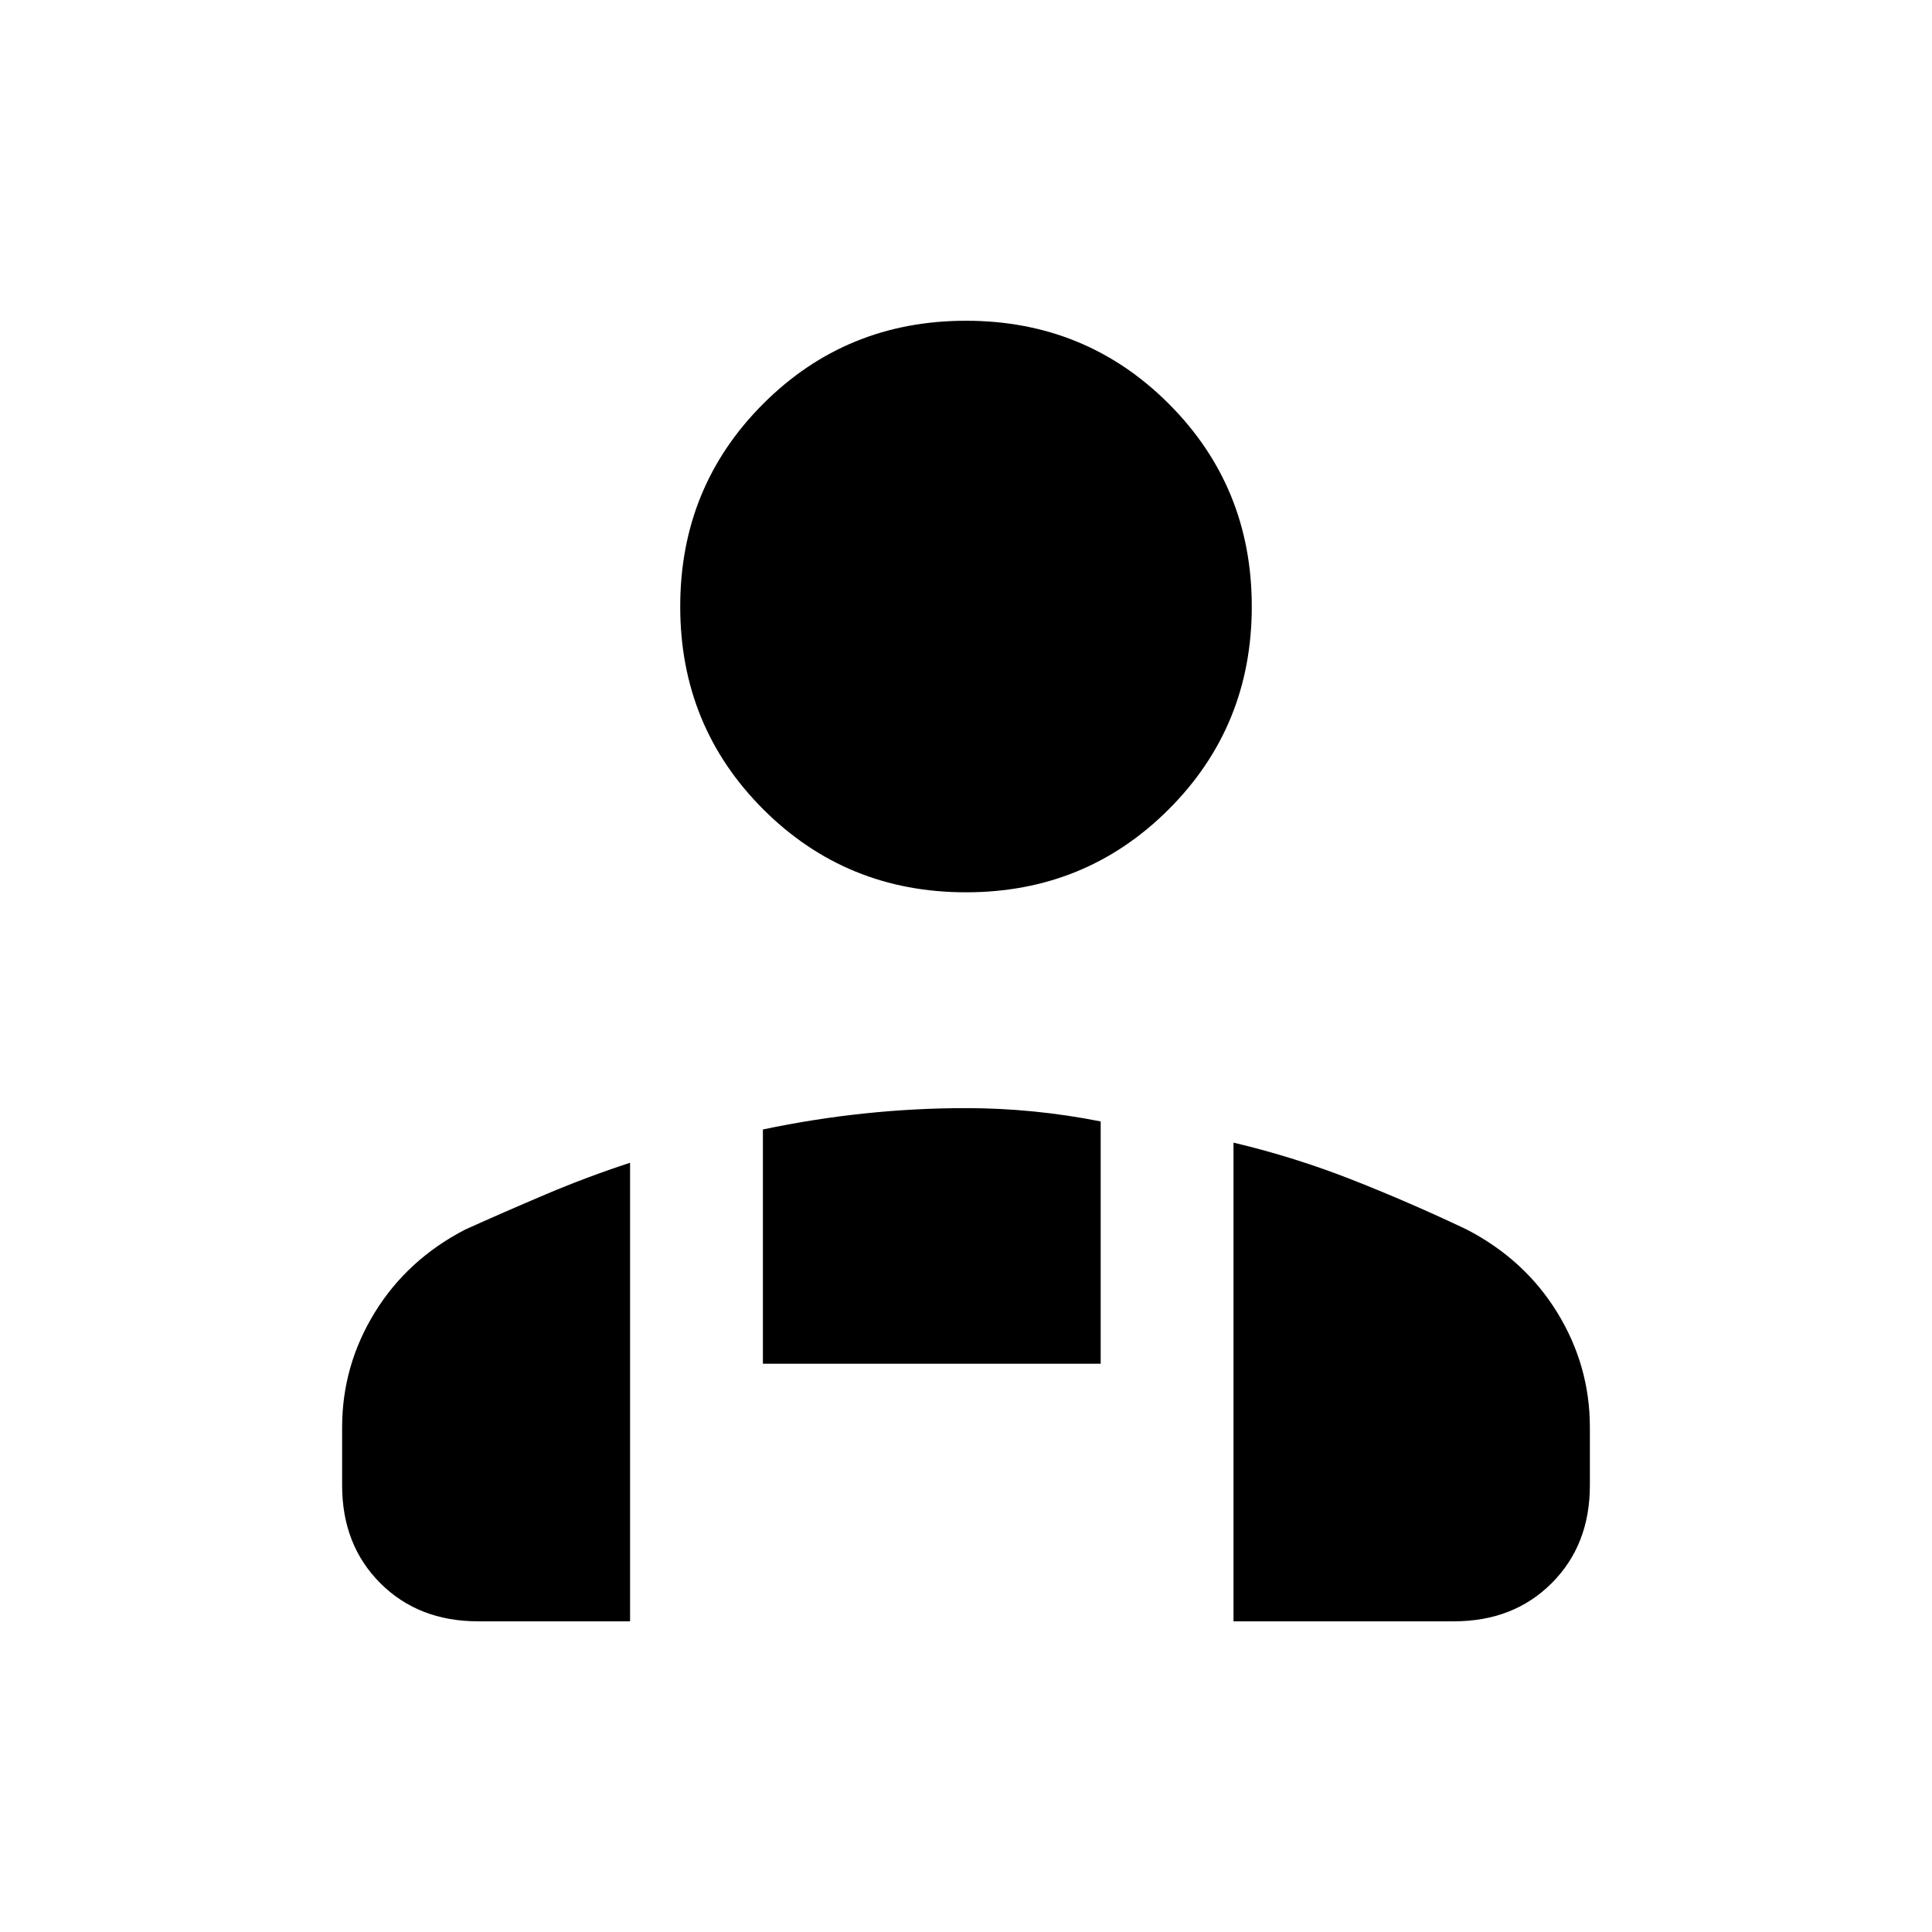 <svg xmlns="http://www.w3.org/2000/svg" height="24" viewBox="0 -960 960 960" width="24"><path d="M480-516.62q-59.5 0-100.75-41.25T338-658.62q0-59.5 41.25-100.75T480-800.62q59.5 0 100.75 41.25T622-658.62q0 59.5-41.25 100.75T480-516.62Zm132.92 362.24v-237.85q30.4 7.19 59.36 18.61 28.96 11.43 56.49 24.54 28.85 14.93 45.04 41.3Q790-281.41 790-250.77v28.85q0 29.61-18.96 48.57-18.96 18.97-48.58 18.97H612.92Zm-233.84-128v-116.39q25.23-5.31 50.46-7.96 25.23-2.65 50.46-2.65 16.73 0 33.46 1.65t33.46 4.96v120.39H379.08ZM170-221.92v-28.85q0-30.64 16.19-57.01 16.19-26.37 45.04-41.3 19.61-8.82 40.07-17.5 20.46-8.67 41.78-15.65v227.85h-75.54q-29.62 0-48.58-18.97Q170-192.31 170-221.92Z"/></svg>